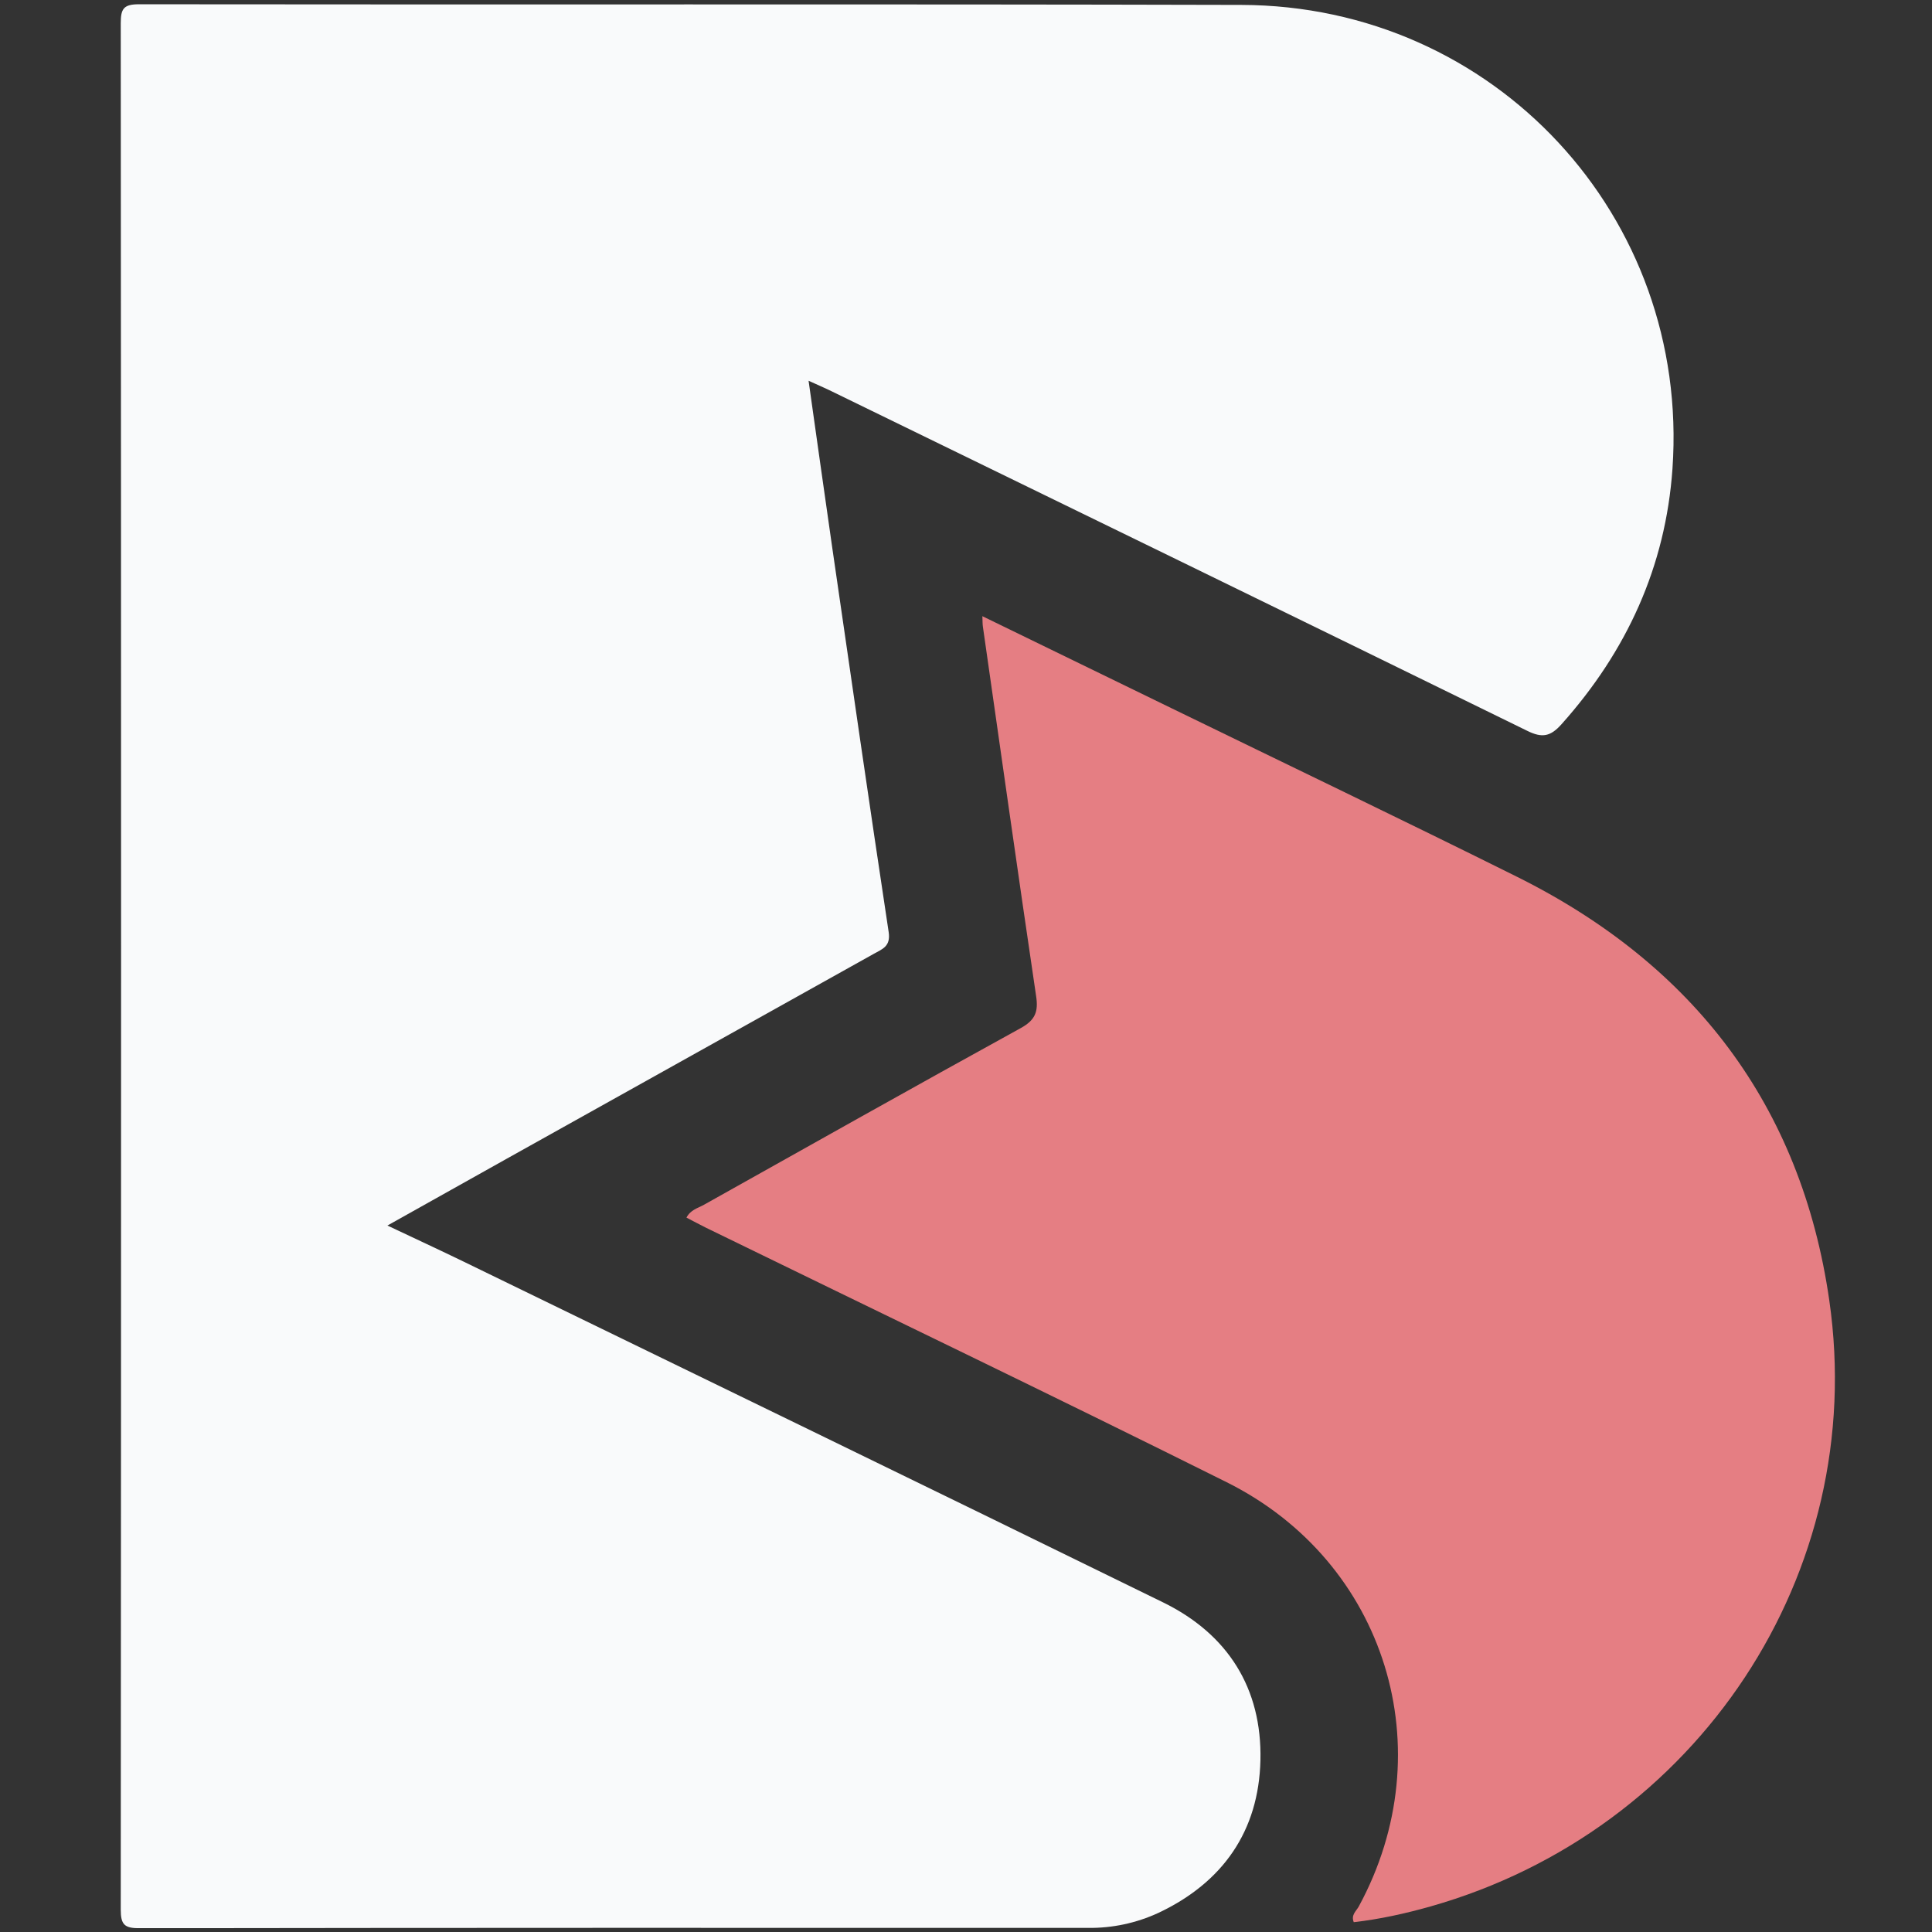<svg width="48" height="48" viewBox="0 0 48 48" fill="none" xmlns="http://www.w3.org/2000/svg">
<rect x="0" y="0" width="48" height="48" fill="#333333" stroke="none"/>
<g clip-path="url(#clip0_346_6903)">
<path d="M20.089 9.461C20.292 10.889 20.481 12.253 20.678 13.615C21.14 16.797 21.598 19.98 22.079 23.159C22.132 23.514 21.921 23.579 21.71 23.697L12.591 28.787L9.625 30.448C10.307 30.771 10.914 31.051 11.515 31.343C17.311 34.163 23.111 36.976 28.899 39.812C30.506 40.6 31.356 41.946 31.315 43.733C31.274 45.494 30.379 46.772 28.778 47.526C28.23 47.779 27.633 47.906 27.03 47.898C19.174 47.896 11.318 47.894 3.463 47.906C3.092 47.906 3 47.817 3 47.444C3.011 31.821 3.011 16.199 3 0.577C3 0.217 3.07 0.106 3.455 0.106C12.584 0.118 21.714 0.098 30.843 0.122C37.128 0.139 41.989 5.382 41.552 11.645C41.382 14.075 40.416 16.182 38.792 17.997C38.523 18.297 38.317 18.341 37.948 18.159C32.191 15.337 26.427 12.531 20.663 9.722C20.494 9.639 20.32 9.565 20.089 9.46V9.461Z" fill="#F9FAFB"/>
<path d="M24.407 15.309C26.007 16.087 27.562 16.843 29.115 17.6C31.975 18.993 34.844 20.368 37.693 21.785C42.069 23.963 44.749 27.46 45.448 32.306C46.428 39.098 42.17 45.483 35.544 47.364C34.918 47.541 34.283 47.682 33.634 47.756C33.559 47.575 33.697 47.479 33.758 47.366C35.87 43.48 34.445 38.805 30.478 36.826C26.176 34.681 21.842 32.602 17.523 30.494C17.367 30.417 17.214 30.333 17.055 30.251C17.158 30.055 17.34 30.016 17.488 29.933C20.11 28.464 22.729 26.99 25.361 25.542C25.721 25.343 25.801 25.135 25.742 24.748C25.289 21.688 24.857 18.627 24.419 15.565C24.41 15.5 24.412 15.433 24.407 15.31V15.309Z" fill="#E57E83"/>
</g>
<defs>
<clipPath id="clip0_346_6903">
<rect width="42.588" height="47.798" fill="white" transform="translate(3 0.106)"/>
</clipPath>
</defs>
</svg>
